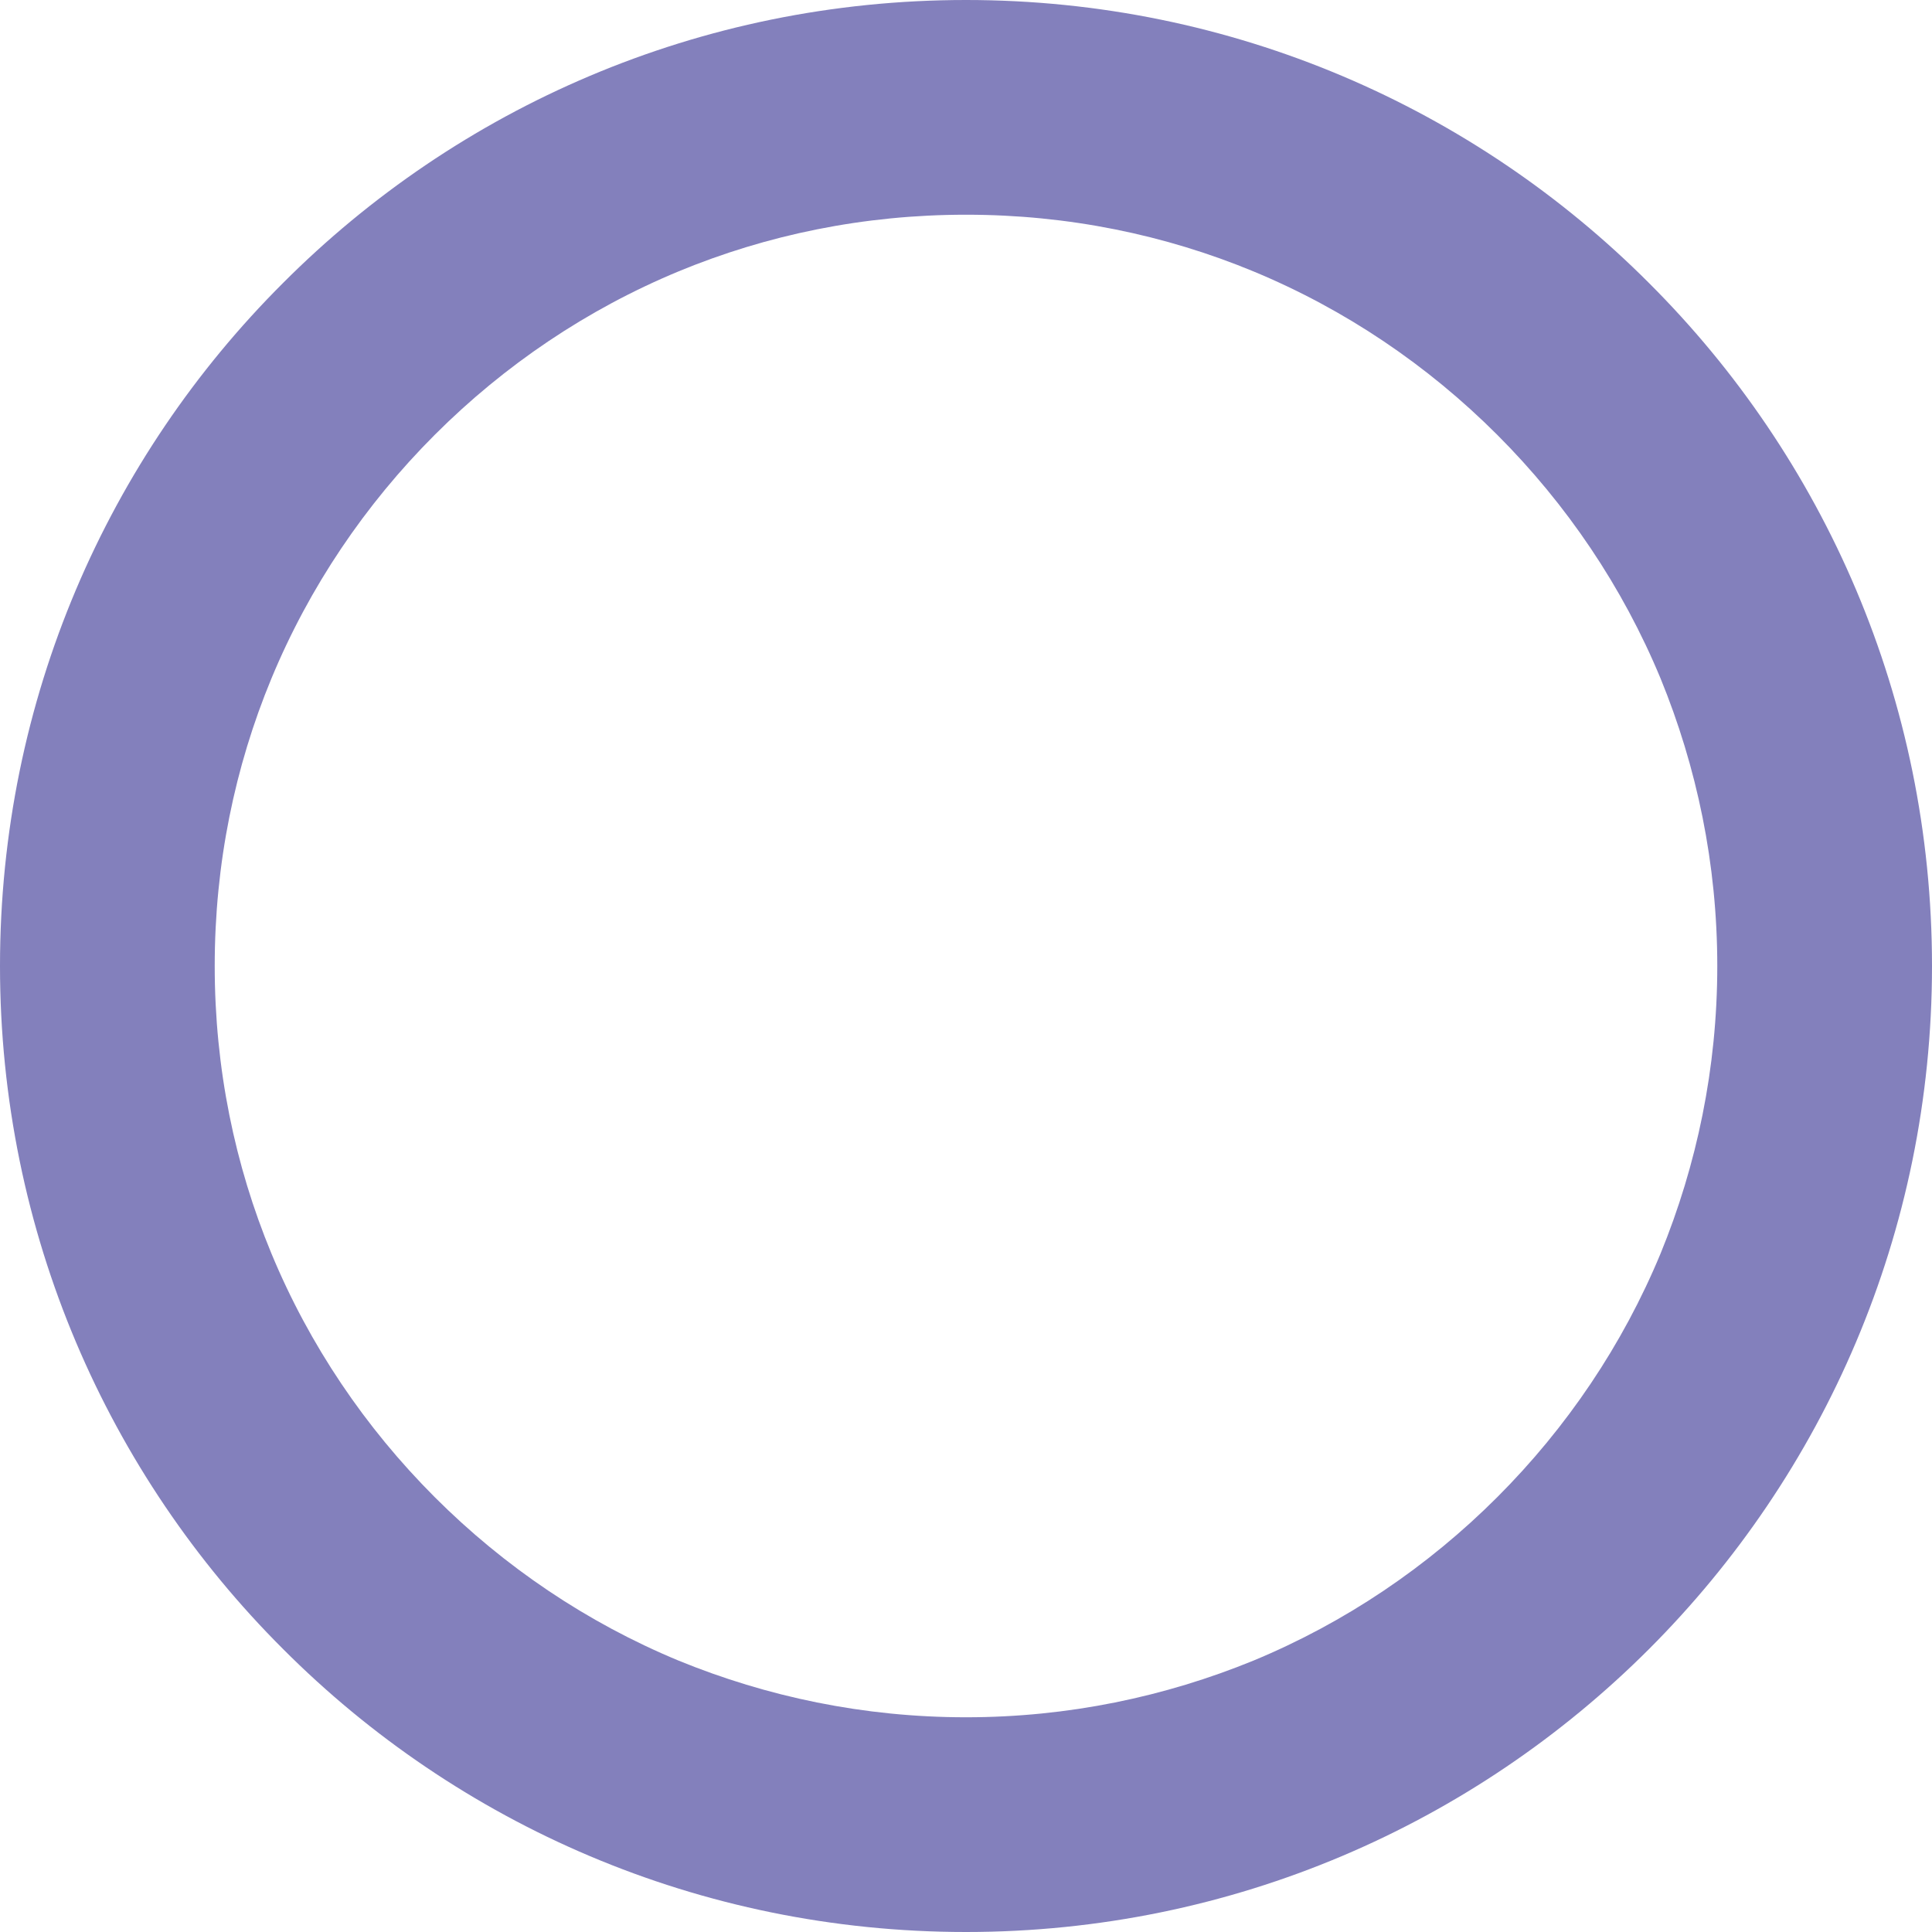 <?xml version="1.0" encoding="UTF-8"?>
<!DOCTYPE svg PUBLIC "-//W3C//DTD SVG 1.1//EN" "http://www.w3.org/Graphics/SVG/1.1/DTD/svg11.dtd">
<!-- Creator: CorelDRAW X7 -->
<svg xmlns="http://www.w3.org/2000/svg" xml:space="preserve" width="0.433in" height="0.433in" version="1.1" style="shape-rendering:geometricPrecision; text-rendering:geometricPrecision; image-rendering:optimizeQuality; fill-rule:evenodd; clip-rule:evenodd"
viewBox="0 0 4328 4328"
 xmlns:xlink="http://www.w3.org/1999/xlink">
 <defs>
  <style type="text/css">
   <![CDATA[
    .fil0 {fill:#8380BC}
   ]]>
  </style>
 </defs>
 <g id="Layer_x0020_1">
  <path class="fil0" d="M634 634c391,-392 932,-634 1530,-634 597,0 1139,242 1530,634 392,391 634,932 634,1530 0,1195 -969,2164 -2164,2164 -598,0 -1139,-242 -1530,-634 -392,-391 -634,-933 -634,-1530 0,-598 242,-1139 634,-1530zm886 -26c-205,85 -390,210 -546,366 -156,156 -281,341 -366,546 -82,198 -127,415 -127,644 0,229 45,446 127,644 85,205 210,390 366,546 156,156 341,281 546,366 198,81 415,127 644,127 229,0 446,-46 644,-127 205,-85 390,-210 546,-366 156,-156 281,-341 366,-546 81,-198 127,-415 127,-644 0,-229 -46,-446 -127,-644 -85,-205 -210,-390 -366,-546 -156,-156 -341,-281 -546,-366 -198,-82 -415,-127 -644,-127 -229,0 -446,45 -644,127z"/>
 </g>
</svg>
